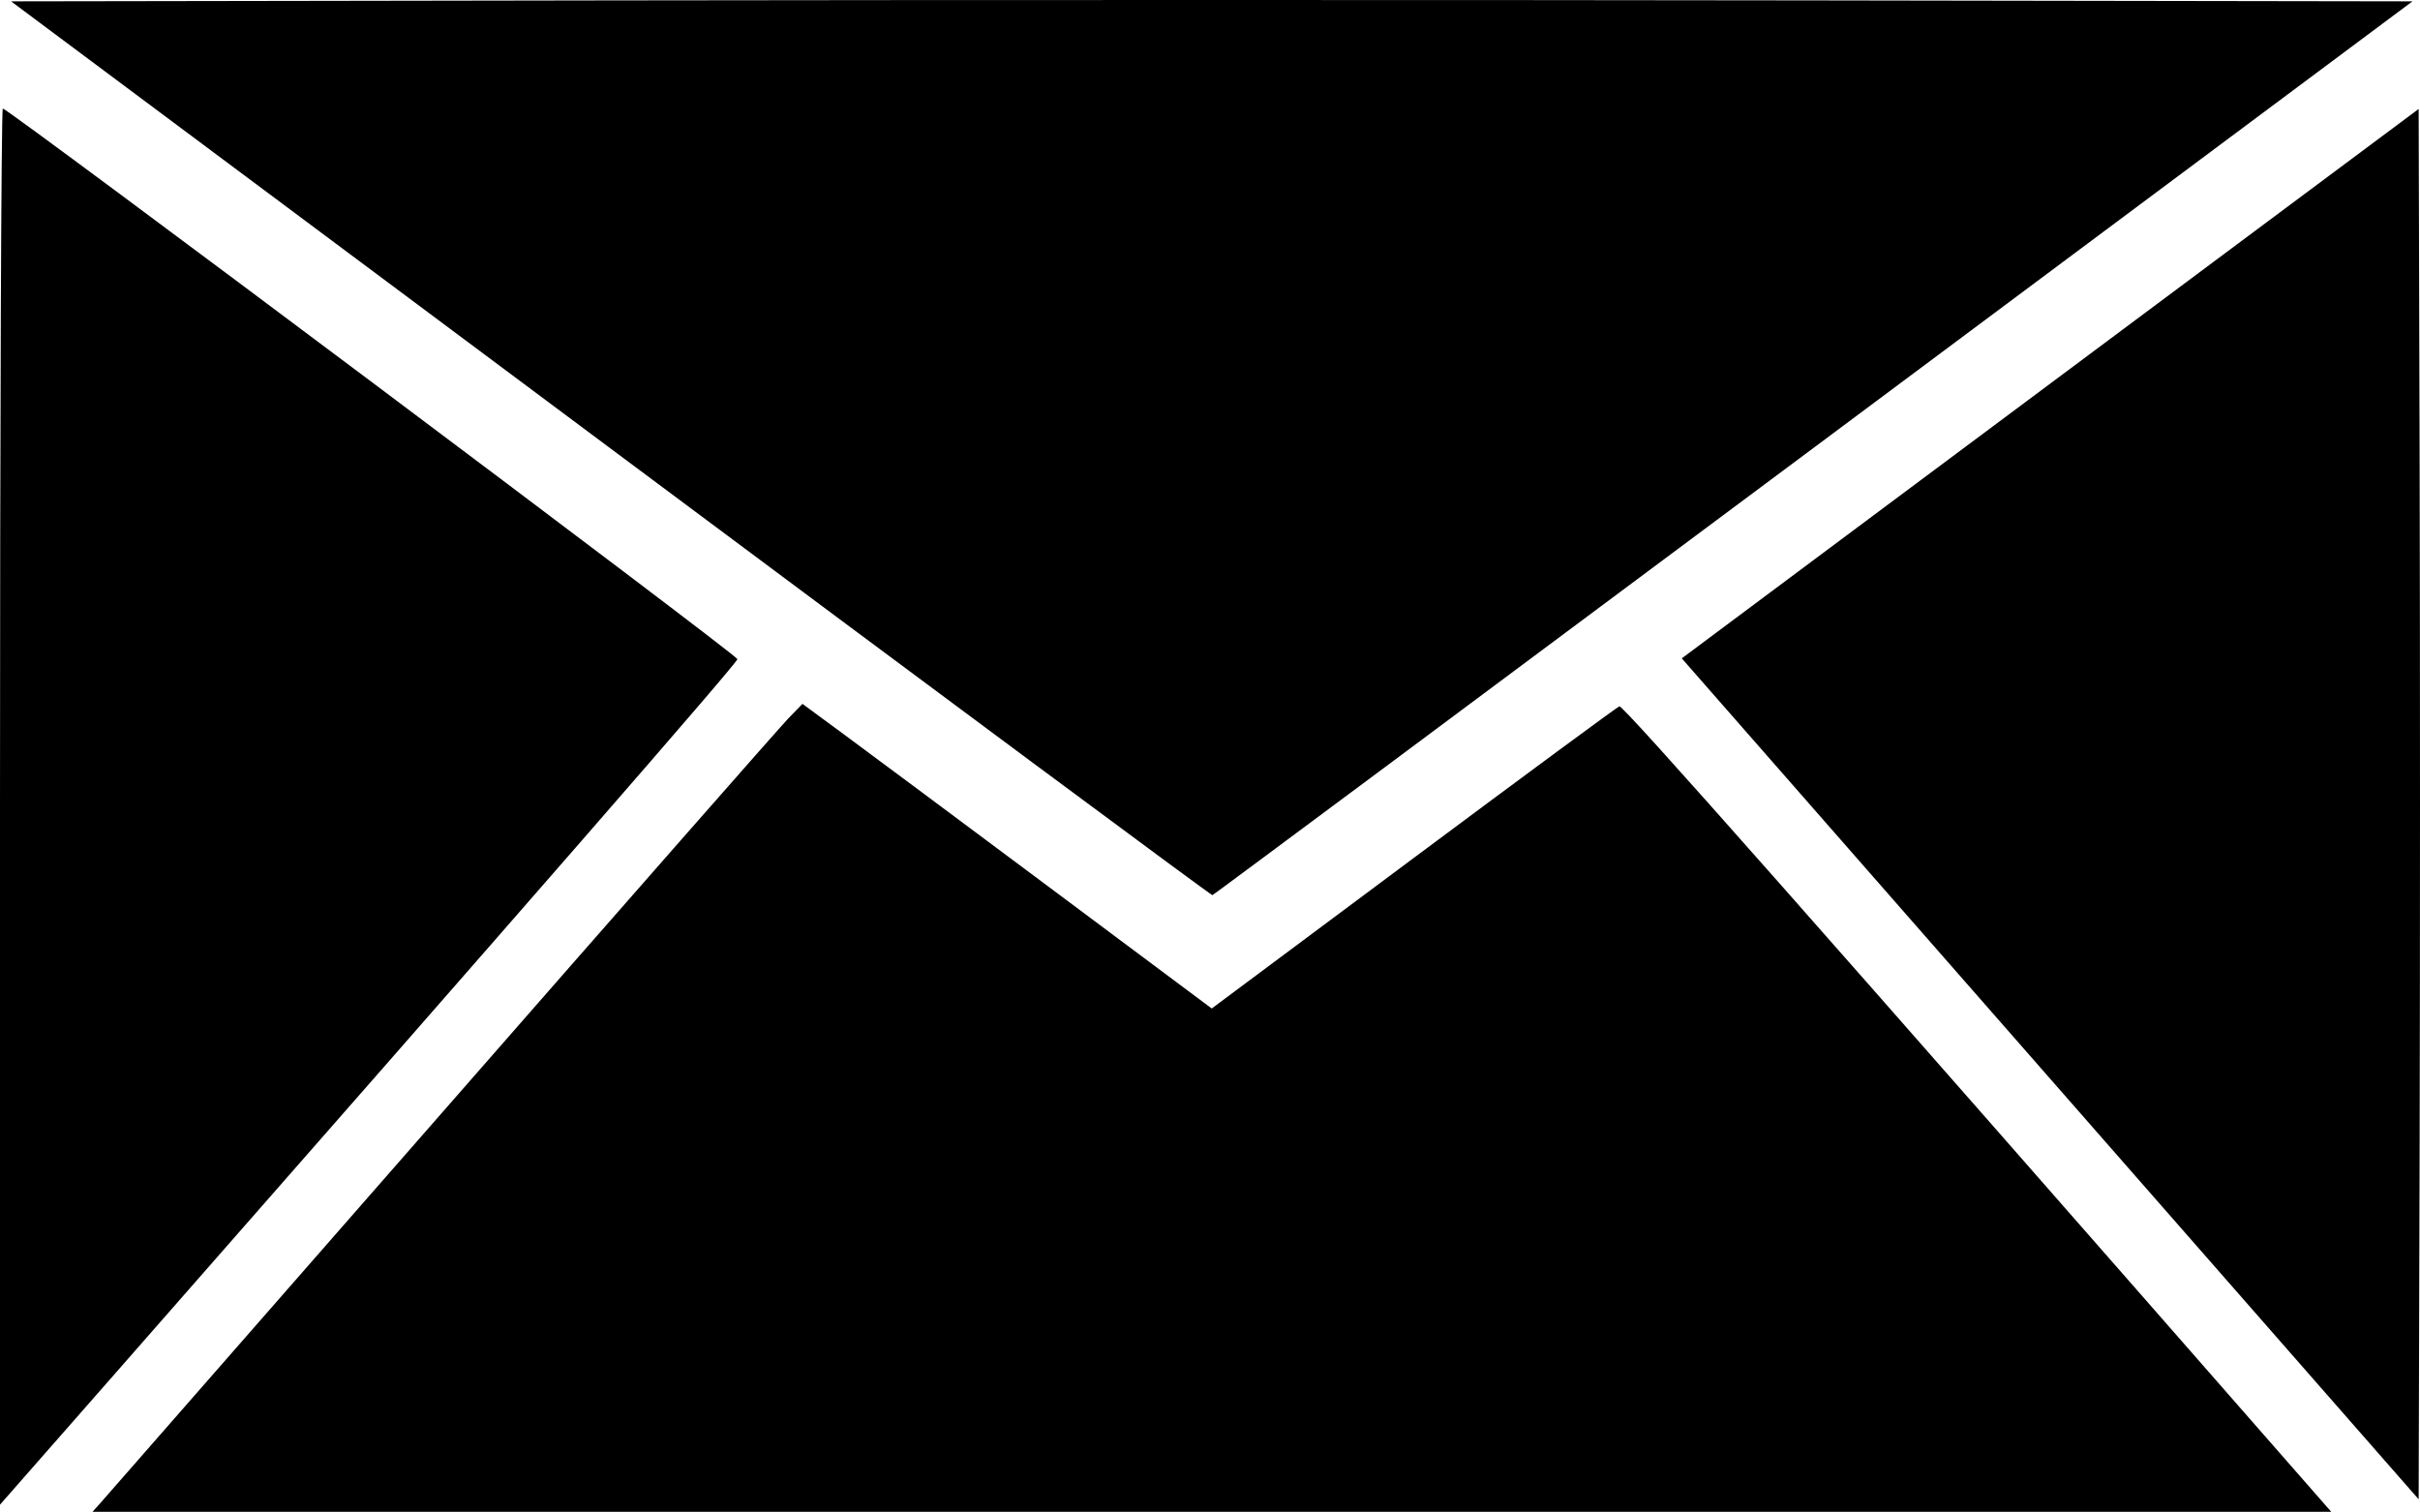<svg height="402.857" viewBox="0 0 644.86 402.857" width="644.86" xmlns="http://www.w3.org/2000/svg"><path d="m26.674 400.607c1.112-1.237 41.976-47.925 90.807-103.75 48.832-55.825 90.486-103.254 92.565-105.398l3.78-3.898 10.837 7.973c5.96 4.385 30.5 22.65 54.532 40.589l43.695 32.615 53.715-40.033c29.543-22.018 54.254-40.24 54.914-40.493.966-.37 50.675 55.872 186.835 211.386l2.854 3.259h-298.278-298.278zm-26.674-185.701c0-102.327.338-186.022.75-185.989 1.602.127 195.75 145.651 195.75 146.725 0 .983-54.415 63.448-167.25 191.991l-29.25 33.322zm546.322 72.571-98.178-112.041 51.178-38.175c28.148-20.996 72.328-53.936 98.178-73.199l47-35.025.255 92.989c.14 51.144.14 134.502 0 185.24l-.255 92.251zm-383.596-167.943-159.774-119.177 160.024-.253c88.013-.139 231.99-.139 319.949 0l159.926.253-159.599 119c-87.779 65.45-159.859 119.08-160.176 119.177-.317.097-72.475-53.453-160.35-119z"/></svg>